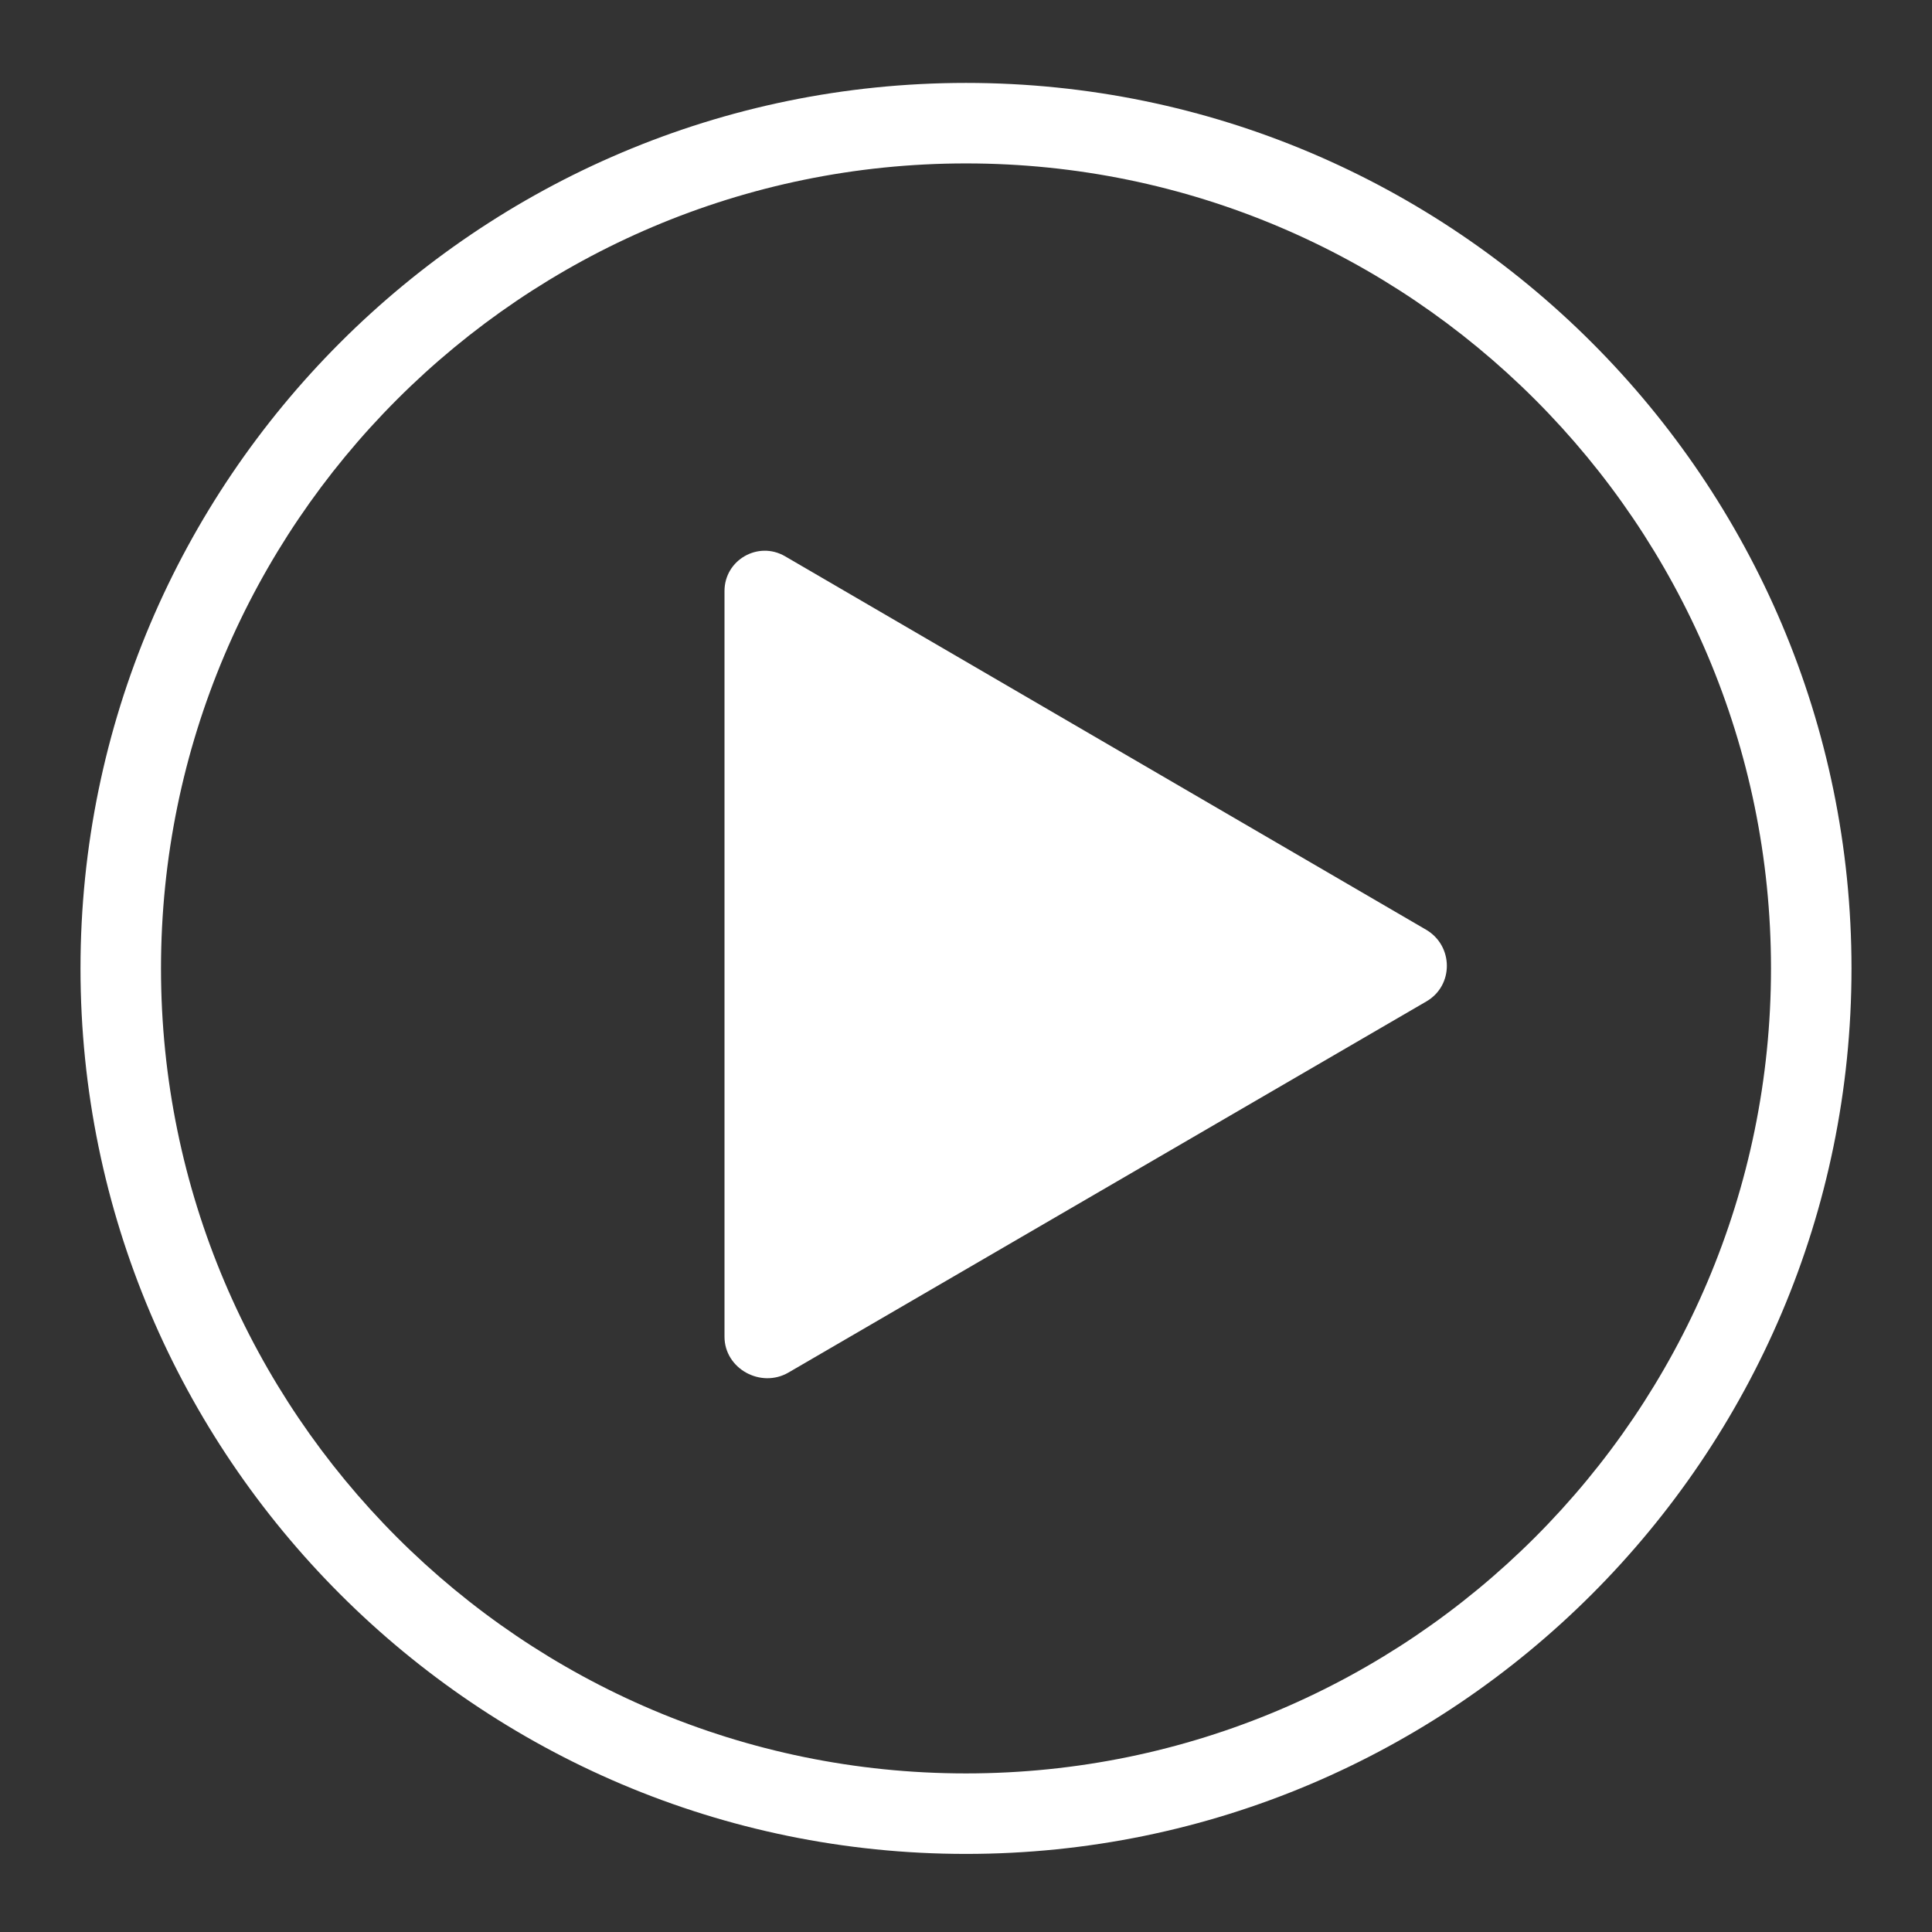 <?xml version="1.0" encoding="iso-8859-1"?>
<!-- Generator: Adobe Illustrator 18.0.0, SVG Export Plug-In . SVG Version: 6.00 Build 0)  -->
<!DOCTYPE svg PUBLIC "-//W3C//DTD SVG 1.1//EN" "http://www.w3.org/Graphics/SVG/1.1/DTD/svg11.dtd">
<svg version="1.1" id="&#x56FE;&#x5C42;_1" xmlns="http://www.w3.org/2000/svg" xmlns:xlink="http://www.w3.org/1999/xlink" x="0px"
	 y="0px" viewBox="0 0 24 24" style="enable-background:new 0 0 24 24;" xml:space="preserve">
<rect x="0" y="0" width="24" height="24" fill="#333333" stroke="none"/>
<g>
	<path style="fill:#FFFFFF;" d="M9.752,6.91l7.963,4.639c0.341,0.199,0.346,0.691,0.006,0.89L9.795,17.05
		C9.451,17.25,9,17.002,9,16.605V7.342C9,6.956,9.418,6.716,9.752,6.91z"/>
	<g>
		<path style="fill:#FFFFFF;" d="M12,23.03c-6.065,0-11-4.935-11-11s4.935-11,11-11s11,4.935,11,11S18.065,23.03,12,23.03z M12,2.03
			c-5.514,0-10,4.486-10,10s4.486,10,10,10s10-4.486,10-10S17.514,2.03,12,2.03z"/>
	</g>
</g>
</svg>
